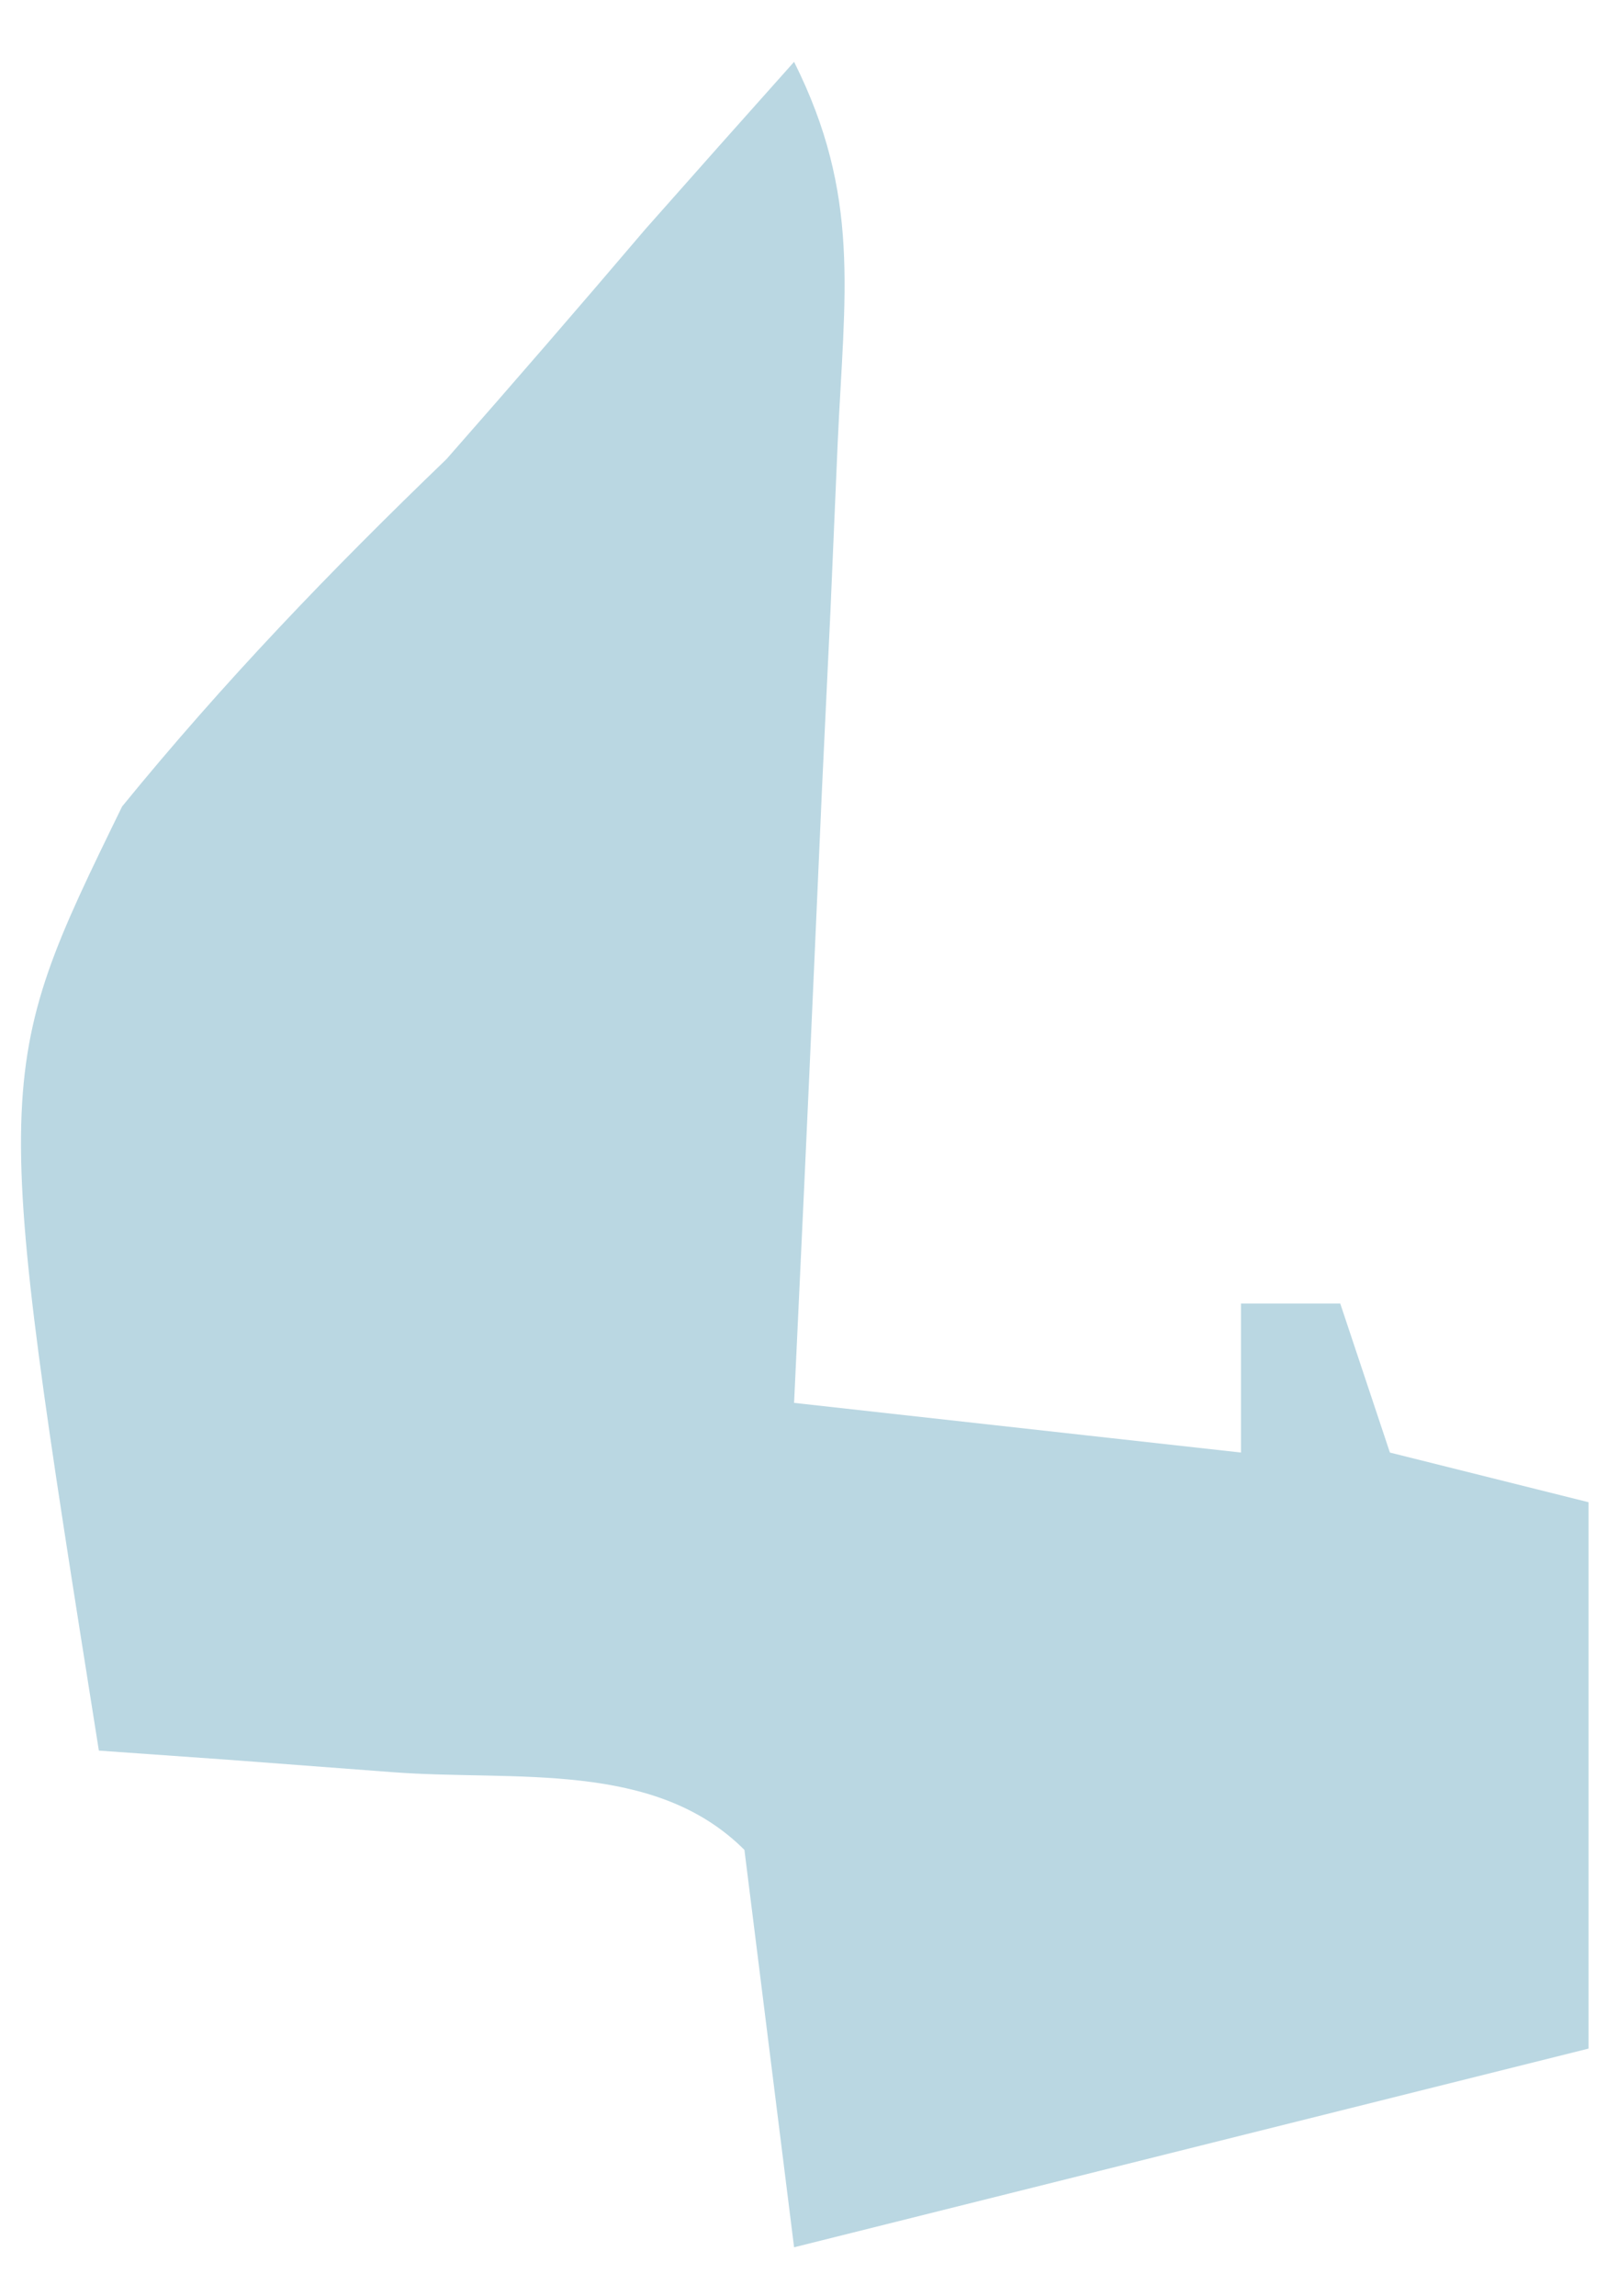 <svg width="21" height="30" viewBox="0 0 21 30" fill="none" xmlns="http://www.w3.org/2000/svg">
<path d="M10.377 0.808C11.252 2.559 11.036 3.827 10.947 5.781C10.915 6.509 10.884 7.237 10.852 7.986C10.815 8.749 10.779 9.512 10.742 10.298C10.708 11.066 10.674 11.834 10.639 12.625C10.555 14.526 10.467 16.427 10.377 18.328C12.304 18.543 14.231 18.757 16.217 18.977C16.217 18.335 16.217 17.692 16.217 17.03C16.645 17.03 17.073 17.03 17.514 17.03C17.729 17.673 17.943 18.315 18.163 18.977C19.02 19.191 19.876 19.405 20.759 19.626C20.759 21.982 20.759 24.337 20.759 26.764C17.333 27.621 13.906 28.477 10.377 29.36C10.162 27.646 9.948 25.933 9.728 24.168C8.552 22.993 6.734 23.272 5.145 23.154C4.428 23.1 3.711 23.046 2.972 22.99C2.418 22.95 1.863 22.911 1.292 22.871C-0.112 14.033 -0.112 14.033 1.596 10.536C2.924 8.907 4.32 7.456 5.834 5.999C6.707 5.006 7.573 4.006 8.43 2.998C9.077 2.267 9.726 1.536 10.377 0.808Z" fill="#BAD7E2"/>
</svg>
